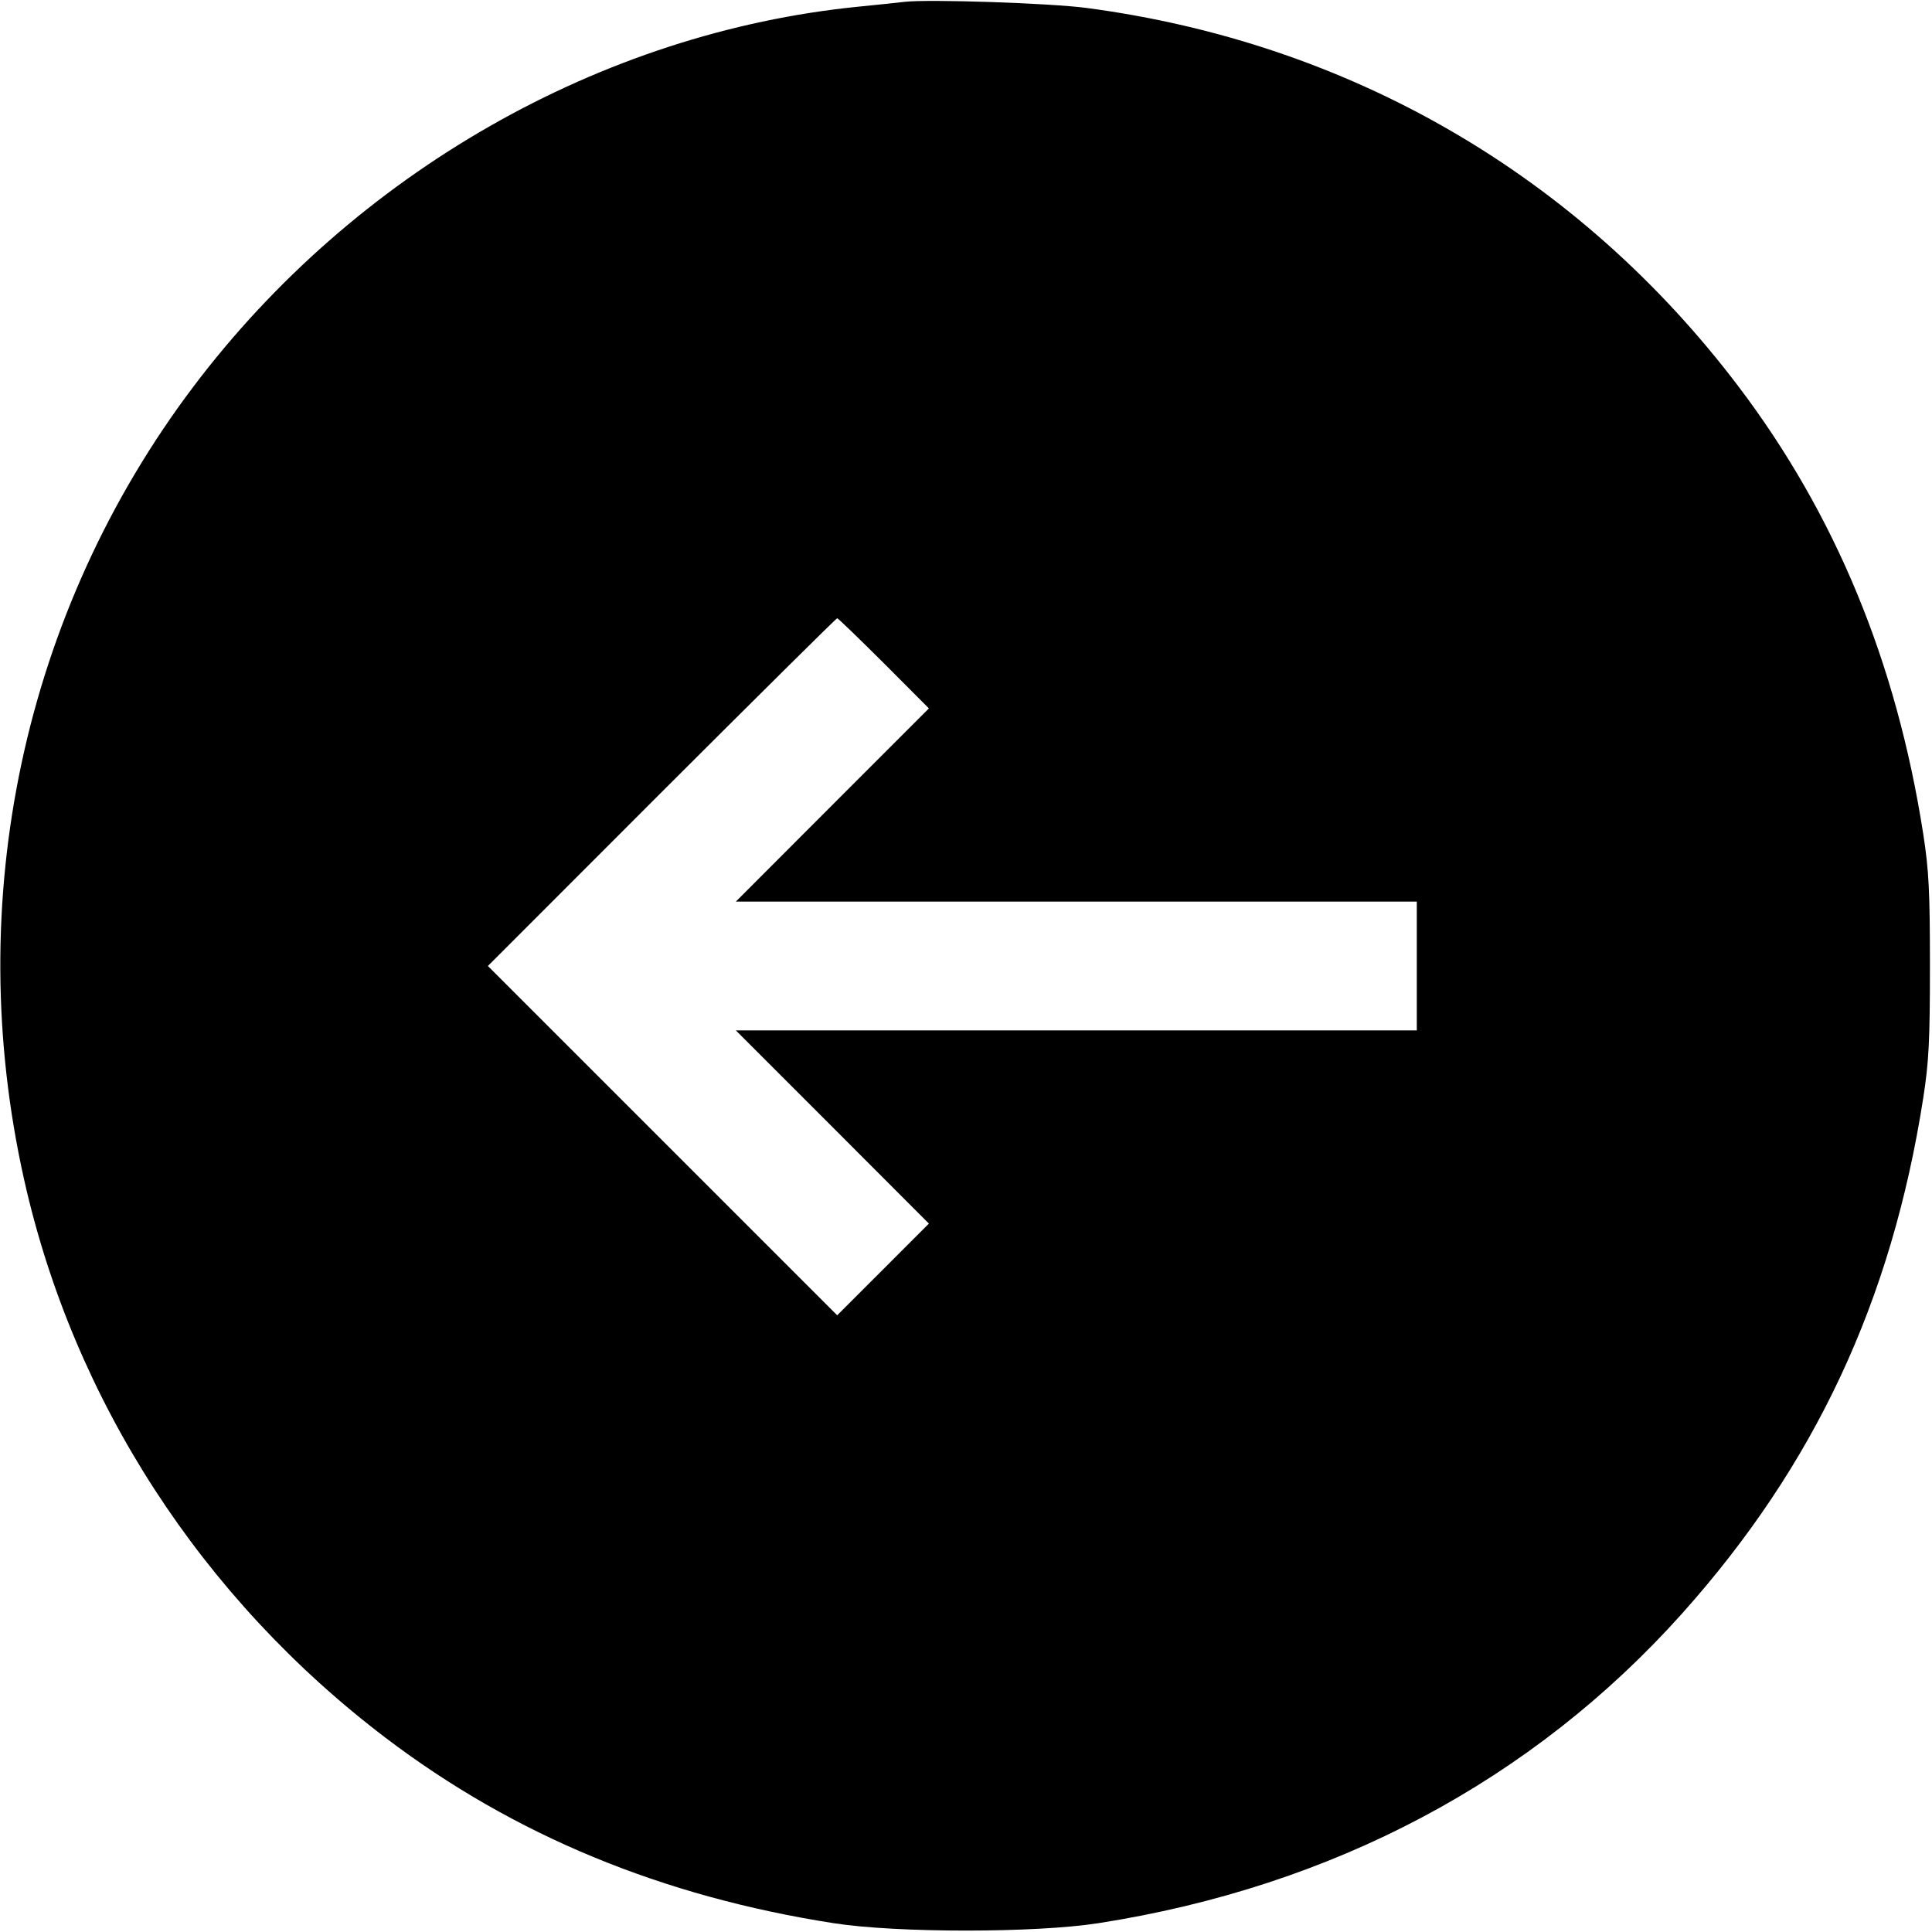 <svg fill="none" viewBox="0 0 15 15" xmlns="http://www.w3.org/2000/svg"><path d="M7.025 0.014 C 6.977 0.020,6.814 0.037,6.663 0.052 C 4.665 0.252,2.754 1.343,1.503 3.000 C 0.181 4.751,-0.298 6.995,0.188 9.162 C 0.572 10.875,1.567 12.410,2.996 13.494 C 3.991 14.249,5.139 14.724,6.475 14.932 C 6.965 15.008,8.035 15.008,8.525 14.932 C 10.348 14.648,11.897 13.826,13.060 12.527 C 14.090 11.375,14.686 10.102,14.932 8.525 C 14.976 8.243,14.984 8.075,14.984 7.500 C 14.984 6.925,14.976 6.757,14.932 6.475 C 14.724 5.139,14.249 3.991,13.494 2.996 C 12.254 1.361,10.482 0.333,8.438 0.062 C 8.154 0.024,7.214 -0.007,7.025 0.014 M6.863 5.150 L 7.212 5.500 6.462 6.250 L 5.713 7.000 8.356 7.000 L 11.000 7.000 11.000 7.500 L 11.000 8.000 8.356 8.000 L 5.713 8.000 6.463 8.750 L 7.212 9.500 6.856 9.856 L 6.500 10.212 5.144 8.856 L 3.788 7.500 5.137 6.150 C 5.880 5.408,6.493 4.800,6.500 4.800 C 6.507 4.800,6.670 4.958,6.863 5.150 " fill="currentColor" stroke="none" fill-rule="evenodd"></path></svg>